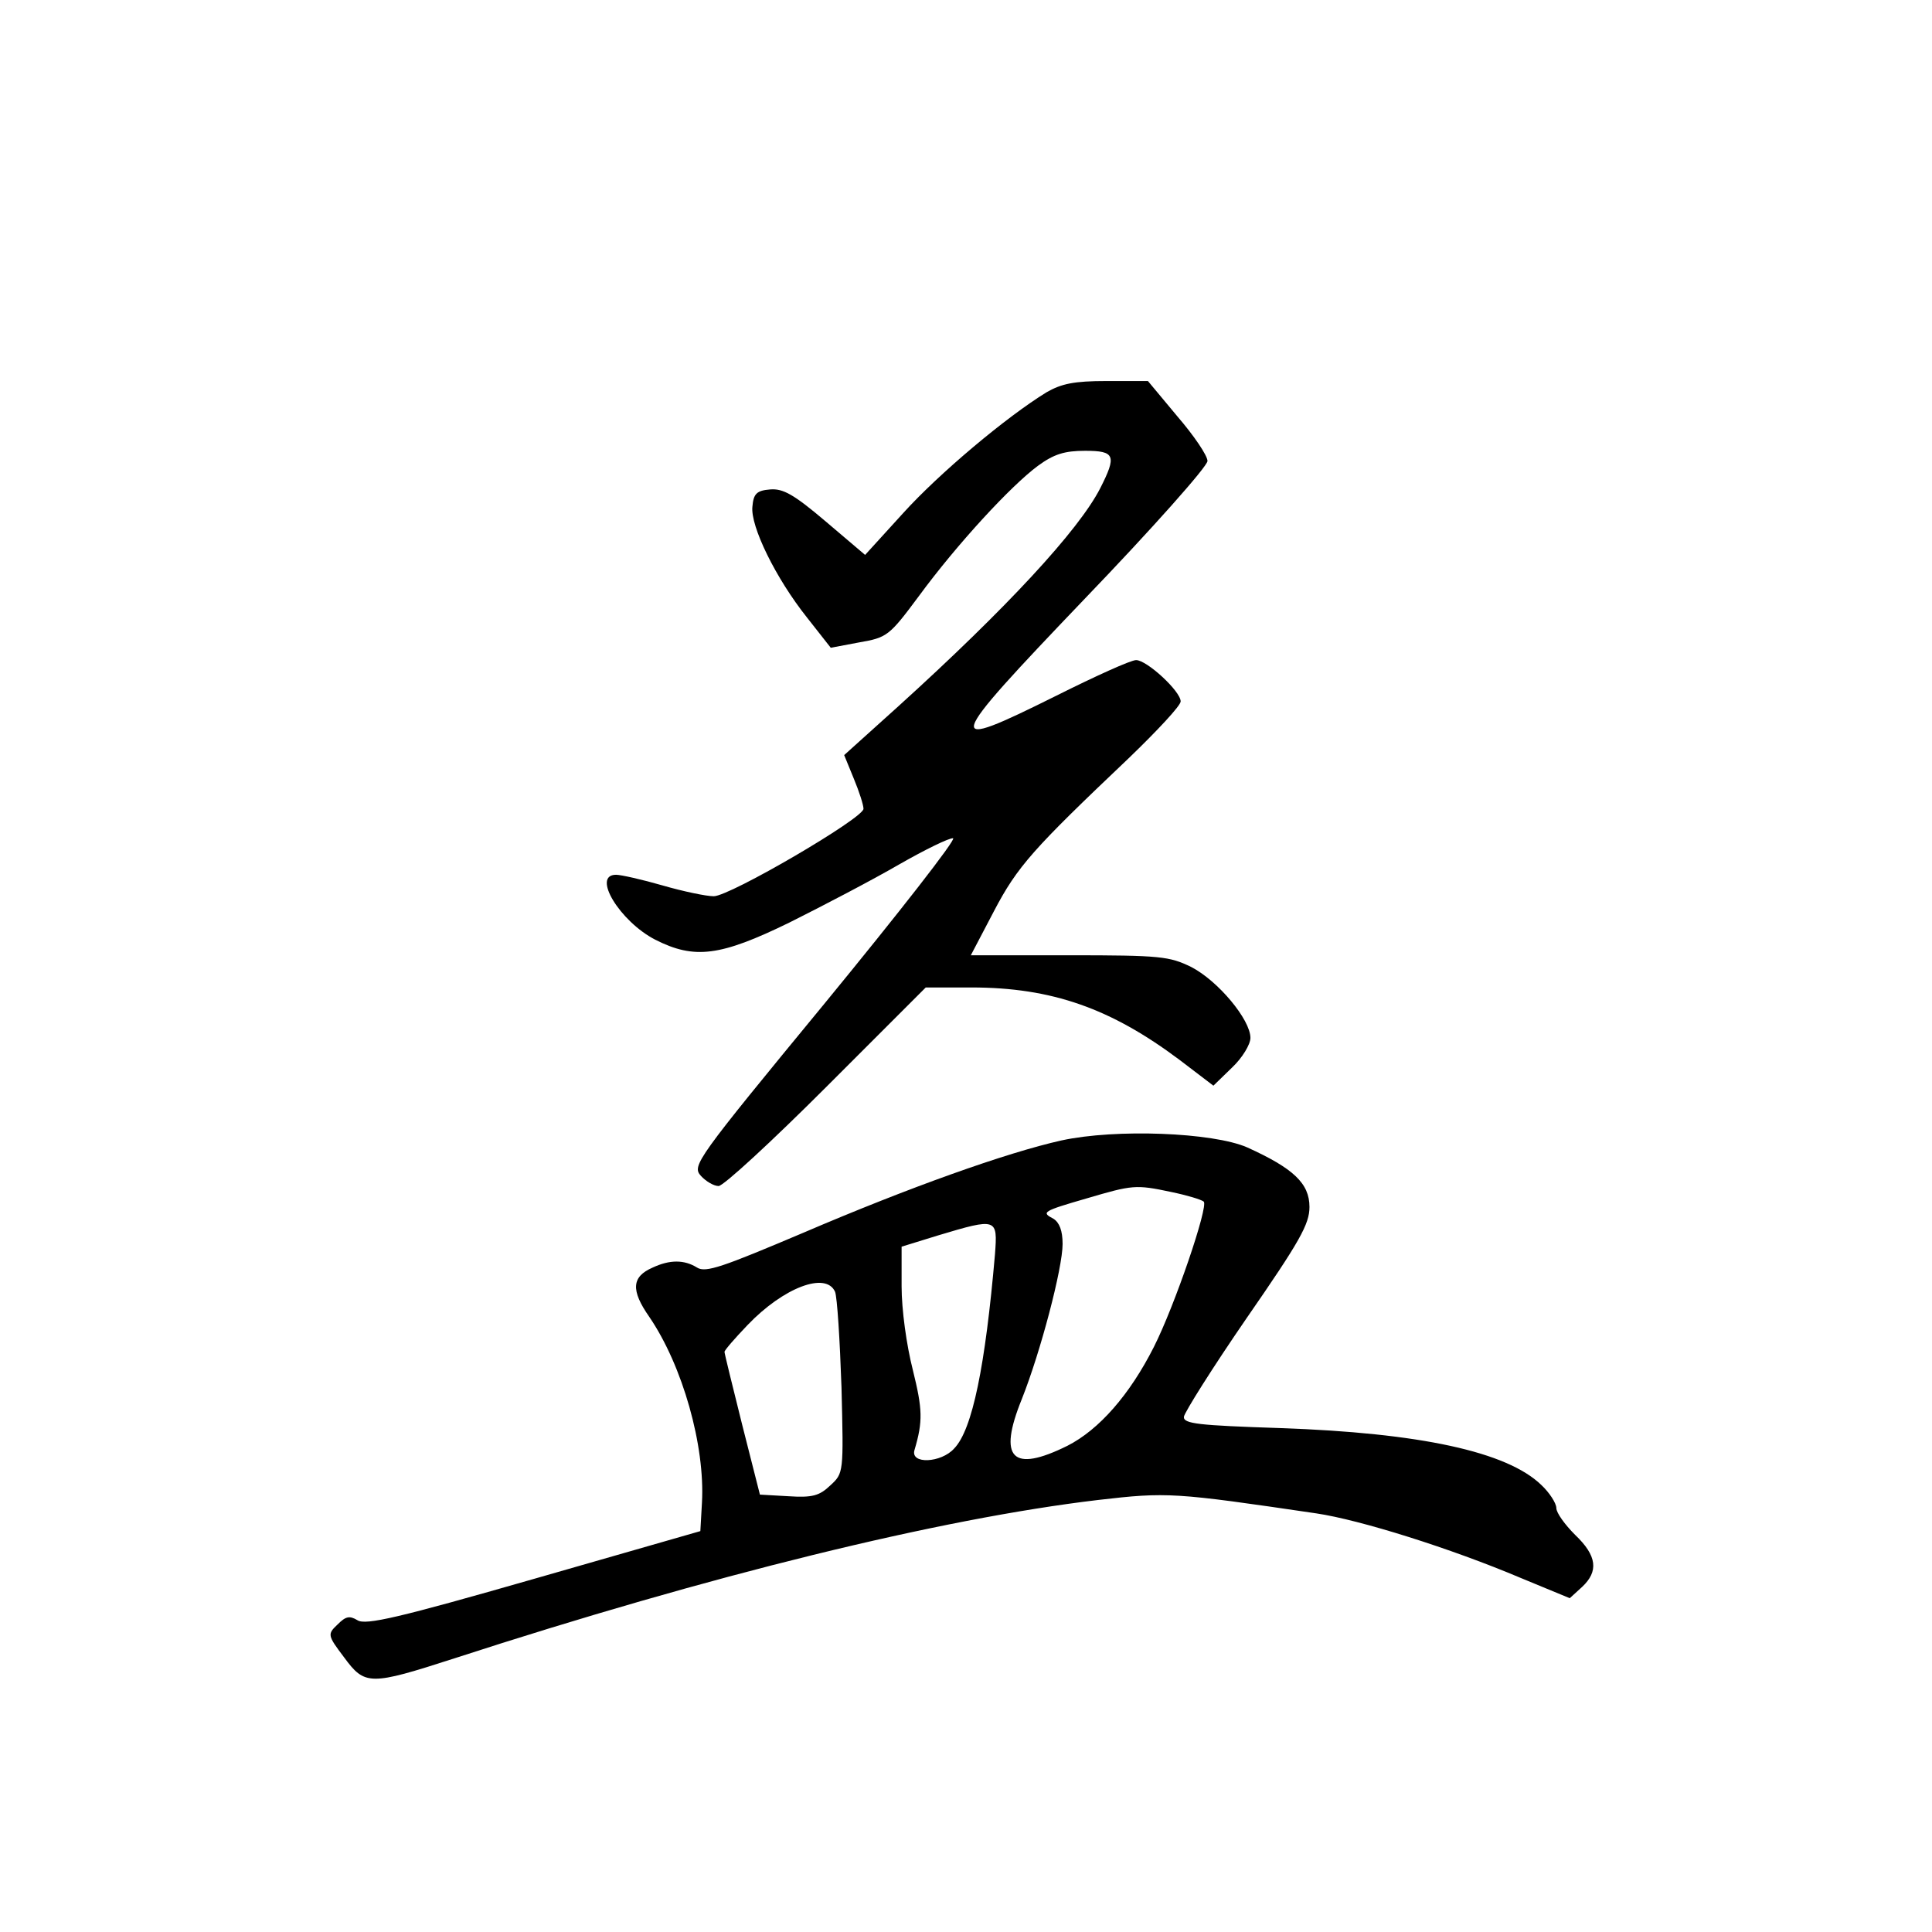 <?xml version="1.0" standalone="no"?>
<!DOCTYPE svg PUBLIC "-//W3C//DTD SVG 20010904//EN"
 "http://www.w3.org/TR/2001/REC-SVG-20010904/DTD/svg10.dtd">
<svg version="1.0" xmlns="http://www.w3.org/2000/svg"
 width="360pt" height="360pt" viewBox="0 0 360 360"
 preserveAspectRatio="xMidYMid meet">
<g transform="translate(0,360) scale(0.1,-0.1)"
fill="#000000" stroke="none">
<path d="M1950 2869 c-75 -46 -200 -151 -267 -225 l-71 -78 -73 62 c-60 51
-80 62 -104 60 -25 -2 -31 -8 -33 -32 -4 -36 43 -133 102 -207 l44 -56 53 10
c52 9 56 12 111 86 72 98 172 206 222 243 30 22 50 28 88 28 56 0 59 -9 28
-70 -40 -78 -174 -223 -376 -406 l-101 -91 18 -44 c10 -24 18 -49 18 -56 1
-17 -249 -163 -279 -163 -14 0 -57 9 -95 20 -38 11 -78 20 -87 20 -46 0 7 -87
73 -121 73 -37 121 -31 250 32 62 31 154 79 204 108 49 28 94 50 101 49 6 -2
-101 -139 -238 -306 -242 -294 -249 -304 -232 -323 9 -10 24 -19 33 -19 9 0
99 83 201 185 l185 185 85 0 c150 0 260 -39 388 -135 l63 -48 35 34 c19 18 34
43 34 55 0 34 -60 106 -110 132 -41 20 -57 22 -228 22 l-183 0 43 82 c44 84
73 116 251 285 53 51 97 98 97 106 0 19 -63 77 -83 77 -10 0 -76 -30 -148 -66
-215 -107 -212 -96 52 180 126 131 229 247 229 257 0 10 -25 47 -56 83 l-55
66 -77 0 c-61 0 -84 -5 -112 -21z"/>
<path d="M1978 1475 c-103 -23 -285 -88 -481 -172 -151 -64 -182 -75 -198 -65
-24 15 -51 15 -83 0 -39 -17 -41 -42 -6 -92 62 -91 104 -240 98 -346 l-3 -53
-310 -89 c-251 -72 -314 -87 -329 -77 -15 9 -22 7 -37 -8 -19 -18 -19 -20 12
-61 39 -53 48 -53 206 -2 477 155 904 260 1199 295 129 15 142 14 407 -25 81
-12 250 -65 380 -120 l92 -38 23 21 c31 29 28 58 -13 97 -19 19 -35 41 -35 50
0 9 -13 29 -28 43 -64 62 -226 97 -487 106 -152 5 -180 8 -179 21 1 8 53 91
117 184 99 143 117 175 117 207 0 44 -30 72 -116 111 -64 28 -245 35 -346 13z
m204 -96 c29 -6 56 -14 61 -18 9 -9 -54 -194 -93 -271 -45 -89 -102 -154 -161
-184 -103 -51 -130 -24 -85 87 35 88 76 244 76 289 0 25 -6 40 -17 47 -23 12
-21 14 62 38 85 25 91 26 157 12z m-328 -116 c-18 -208 -42 -327 -76 -362 -24
-27 -82 -30 -74 -3 16 54 15 76 -3 149 -12 47 -21 113 -21 156 l0 74 68 21
c110 33 111 32 106 -35z m-298 -70 c4 -10 9 -90 12 -178 4 -160 4 -160 -21
-183 -20 -19 -33 -23 -78 -20 l-53 3 -33 130 c-18 72 -33 133 -33 136 0 3 19
25 43 50 67 70 146 100 163 62z"/>
</g>
</svg>
